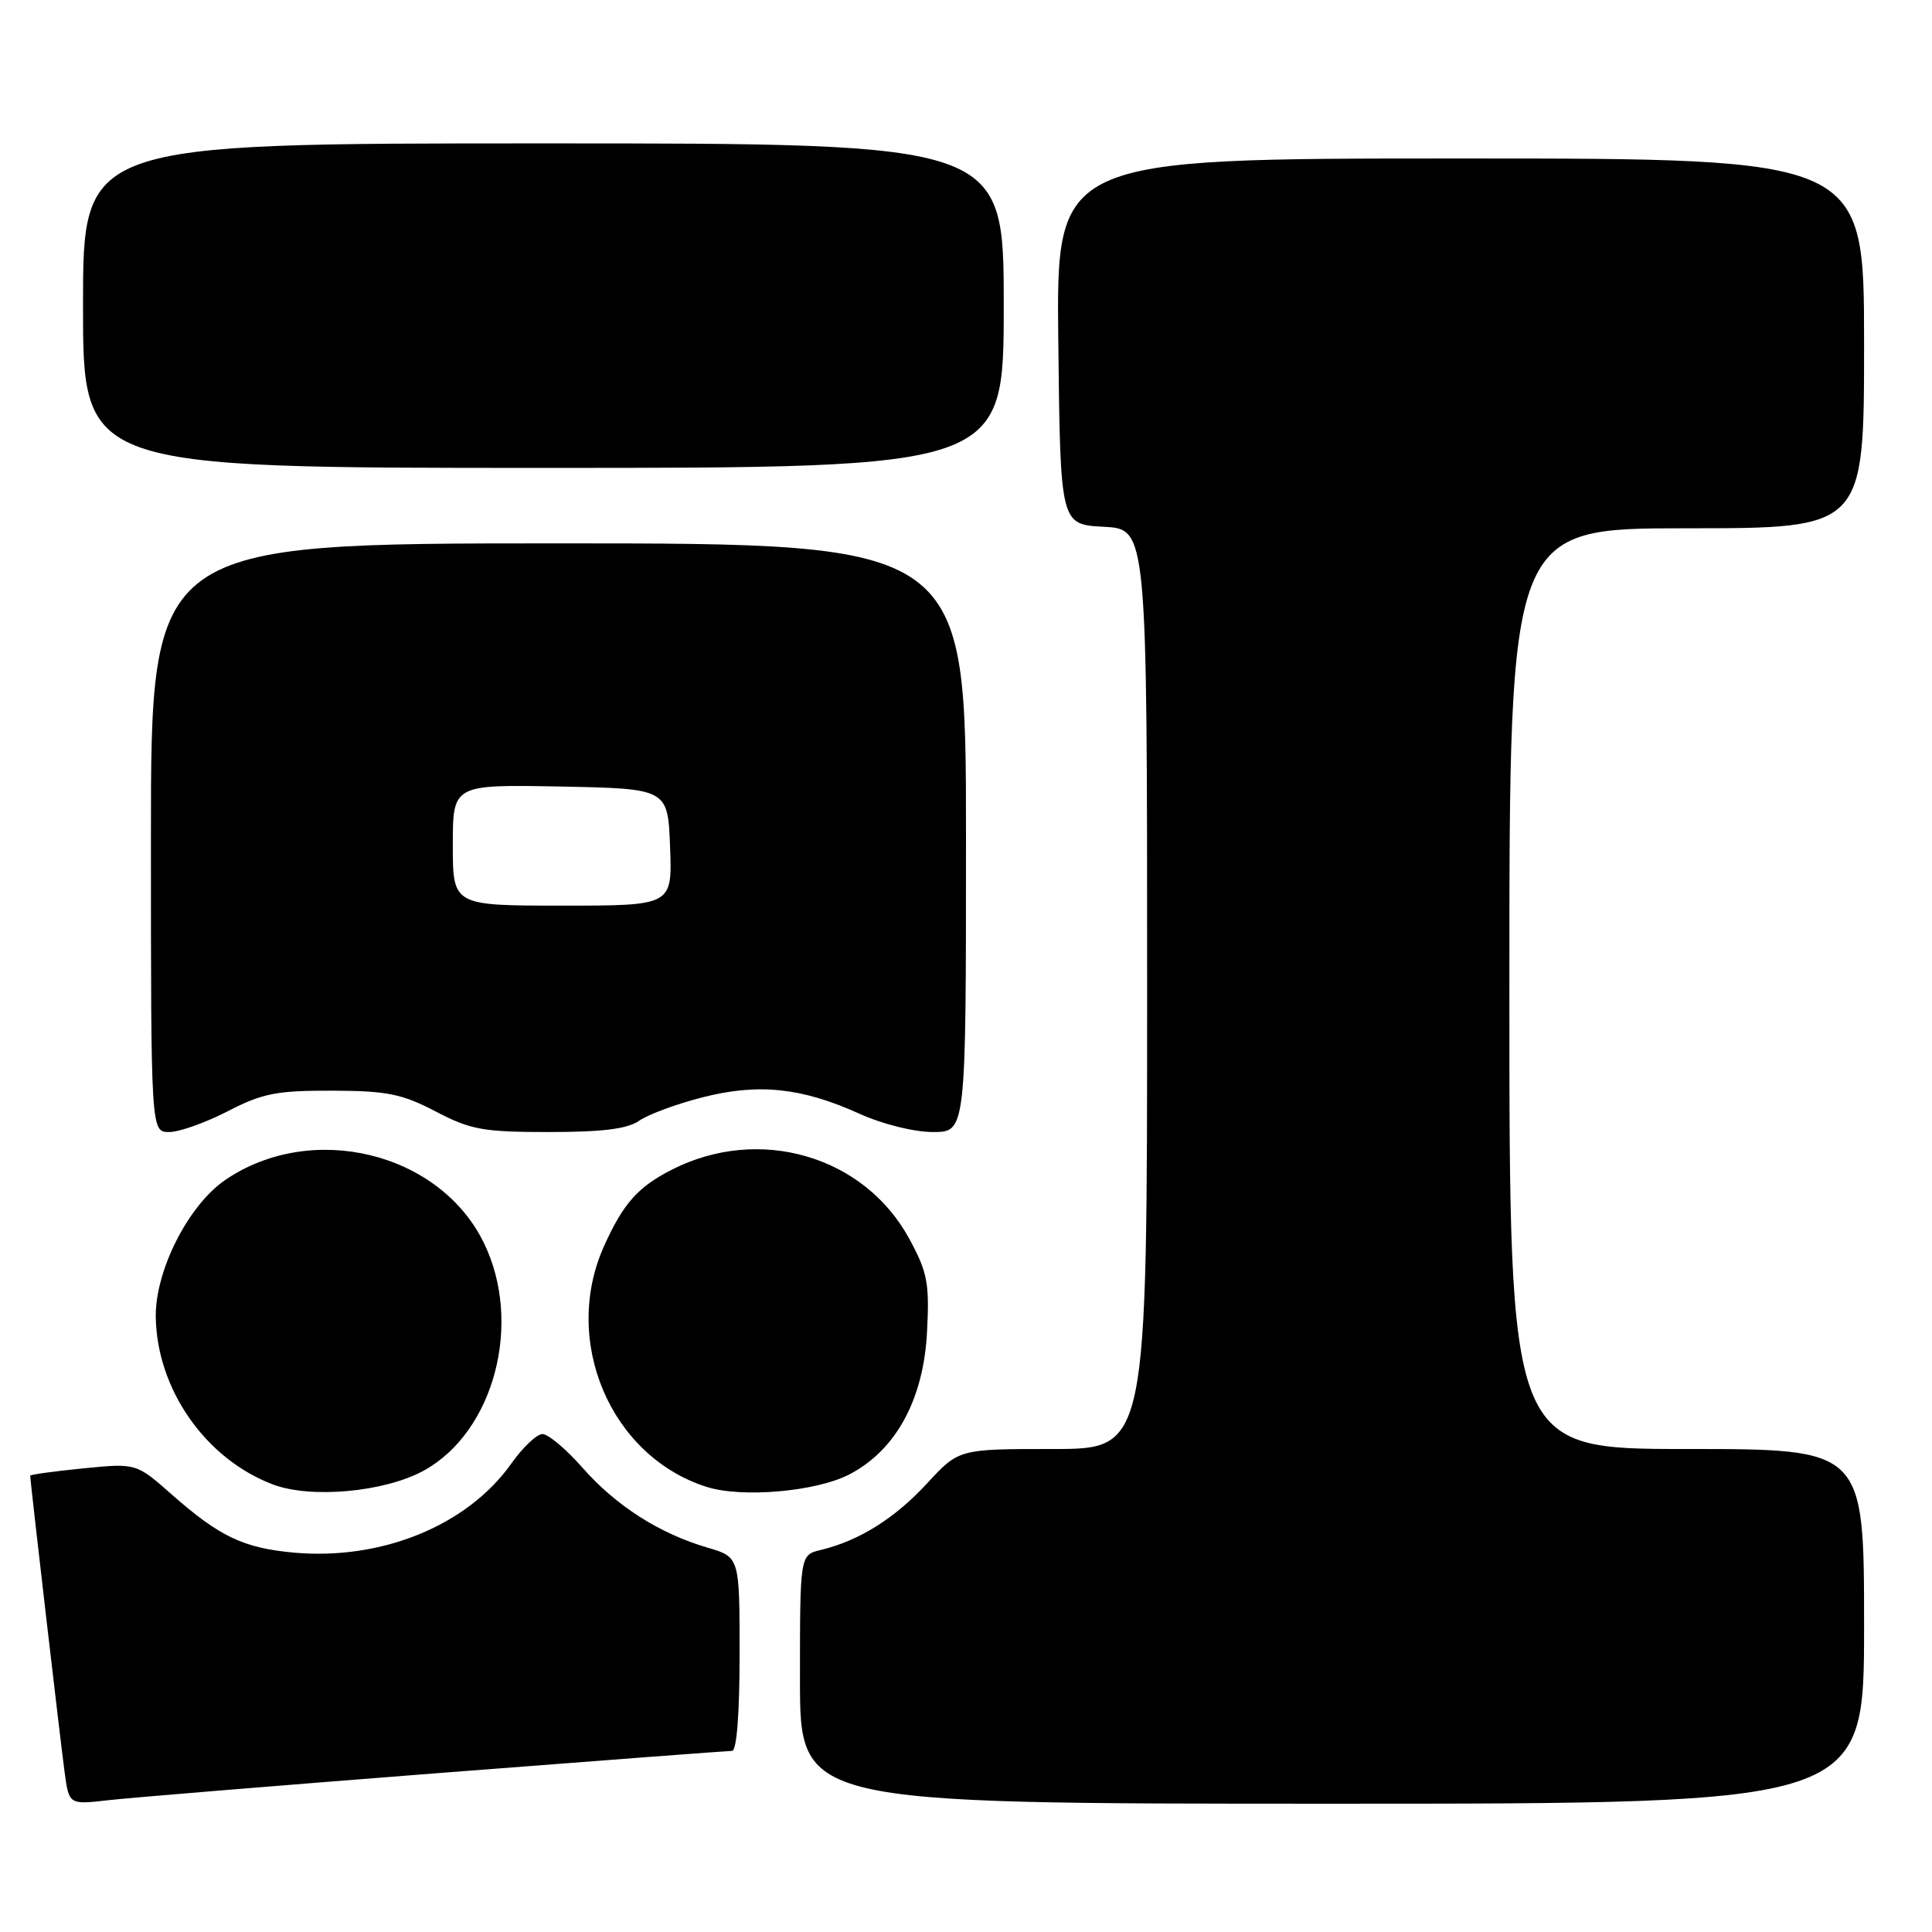 <?xml version="1.0" encoding="UTF-8" standalone="no"?>
<!DOCTYPE svg PUBLIC "-//W3C//DTD SVG 1.1//EN" "http://www.w3.org/Graphics/SVG/1.1/DTD/svg11.dtd" >
<svg xmlns="http://www.w3.org/2000/svg" xmlns:xlink="http://www.w3.org/1999/xlink" version="1.1" viewBox="0 0 256 256">
 <g >
 <path fill="currentColor"
d=" M 57.75 234.97 C 78.79 233.34 96.45 232.00 97.00 232.00 C 97.62 232.00 98.00 227.07 98.00 219.16 C 98.00 206.32 98.00 206.32 93.75 205.07 C 87.37 203.20 81.66 199.55 77.22 194.52 C 75.04 192.03 72.63 190.01 71.87 190.02 C 71.12 190.03 69.26 191.79 67.76 193.92 C 61.95 202.13 50.59 206.78 38.93 205.73 C 32.27 205.12 29.11 203.62 22.77 198.04 C 18.05 193.87 18.05 193.87 11.02 194.57 C 7.16 194.95 4.00 195.39 4.00 195.54 C 4.00 196.20 8.02 230.87 8.56 234.81 C 9.14 239.13 9.14 239.13 14.32 238.54 C 17.17 238.21 36.71 236.61 57.75 234.97 Z  M 247.00 215.50 C 247.00 192.00 247.00 192.00 223.50 192.00 C 200.00 192.00 200.00 192.00 200.00 131.00 C 200.00 70.00 200.00 70.00 223.50 70.00 C 247.00 70.00 247.00 70.00 247.00 45.50 C 247.00 21.00 247.00 21.00 193.48 21.00 C 139.96 21.00 139.96 21.00 140.23 45.25 C 140.50 69.50 140.50 69.50 146.25 69.80 C 152.00 70.10 152.00 70.10 152.00 131.05 C 152.00 192.00 152.00 192.00 139.52 192.00 C 127.04 192.00 127.04 192.00 122.82 196.58 C 118.56 201.20 113.83 204.16 108.75 205.38 C 106.00 206.04 106.00 206.04 106.00 222.52 C 106.00 239.00 106.00 239.00 176.50 239.00 C 247.00 239.00 247.00 239.00 247.00 215.50 Z  M 56.16 194.86 C 65.50 189.72 69.30 175.27 64.10 164.66 C 58.23 152.65 41.28 148.54 29.85 156.35 C 24.95 159.70 20.56 168.36 20.64 174.50 C 20.78 184.08 27.22 193.30 36.14 196.69 C 41.17 198.61 50.99 197.71 56.16 194.86 Z  M 112.52 195.38 C 118.72 192.17 122.39 185.43 122.84 176.43 C 123.17 170.00 122.89 168.57 120.47 164.12 C 114.49 153.13 100.58 149.09 89.02 154.99 C 84.53 157.28 82.61 159.44 80.08 165.02 C 74.36 177.61 80.87 192.97 93.63 197.02 C 98.31 198.51 108.12 197.65 112.52 195.38 Z  M 30.17 147.25 C 34.77 144.87 36.66 144.50 44.00 144.52 C 51.28 144.54 53.25 144.94 57.72 147.27 C 62.36 149.70 64.00 150.00 72.74 150.00 C 79.85 150.00 83.15 149.59 84.70 148.50 C 85.87 147.68 89.64 146.28 93.06 145.41 C 100.47 143.51 106.20 144.10 113.87 147.57 C 116.93 148.96 121.13 150.00 123.62 150.00 C 128.00 150.00 128.00 150.00 128.00 111.00 C 128.00 72.00 128.00 72.00 74.00 72.00 C 20.00 72.00 20.00 72.00 20.00 111.00 C 20.00 150.00 20.00 150.00 22.42 150.00 C 23.75 150.00 27.24 148.76 30.17 147.25 Z  M 133.00 40.50 C 133.00 19.00 133.00 19.00 72.00 19.00 C 11.00 19.00 11.00 19.00 11.00 40.50 C 11.00 62.00 11.00 62.00 72.00 62.00 C 133.00 62.00 133.00 62.00 133.00 40.50 Z  M 60.00 111.97 C 60.00 103.95 60.00 103.95 74.25 104.22 C 88.50 104.50 88.50 104.50 88.79 112.25 C 89.08 120.00 89.08 120.00 74.54 120.00 C 60.00 120.00 60.00 120.00 60.00 111.97 Z "/>
</g>
</svg>